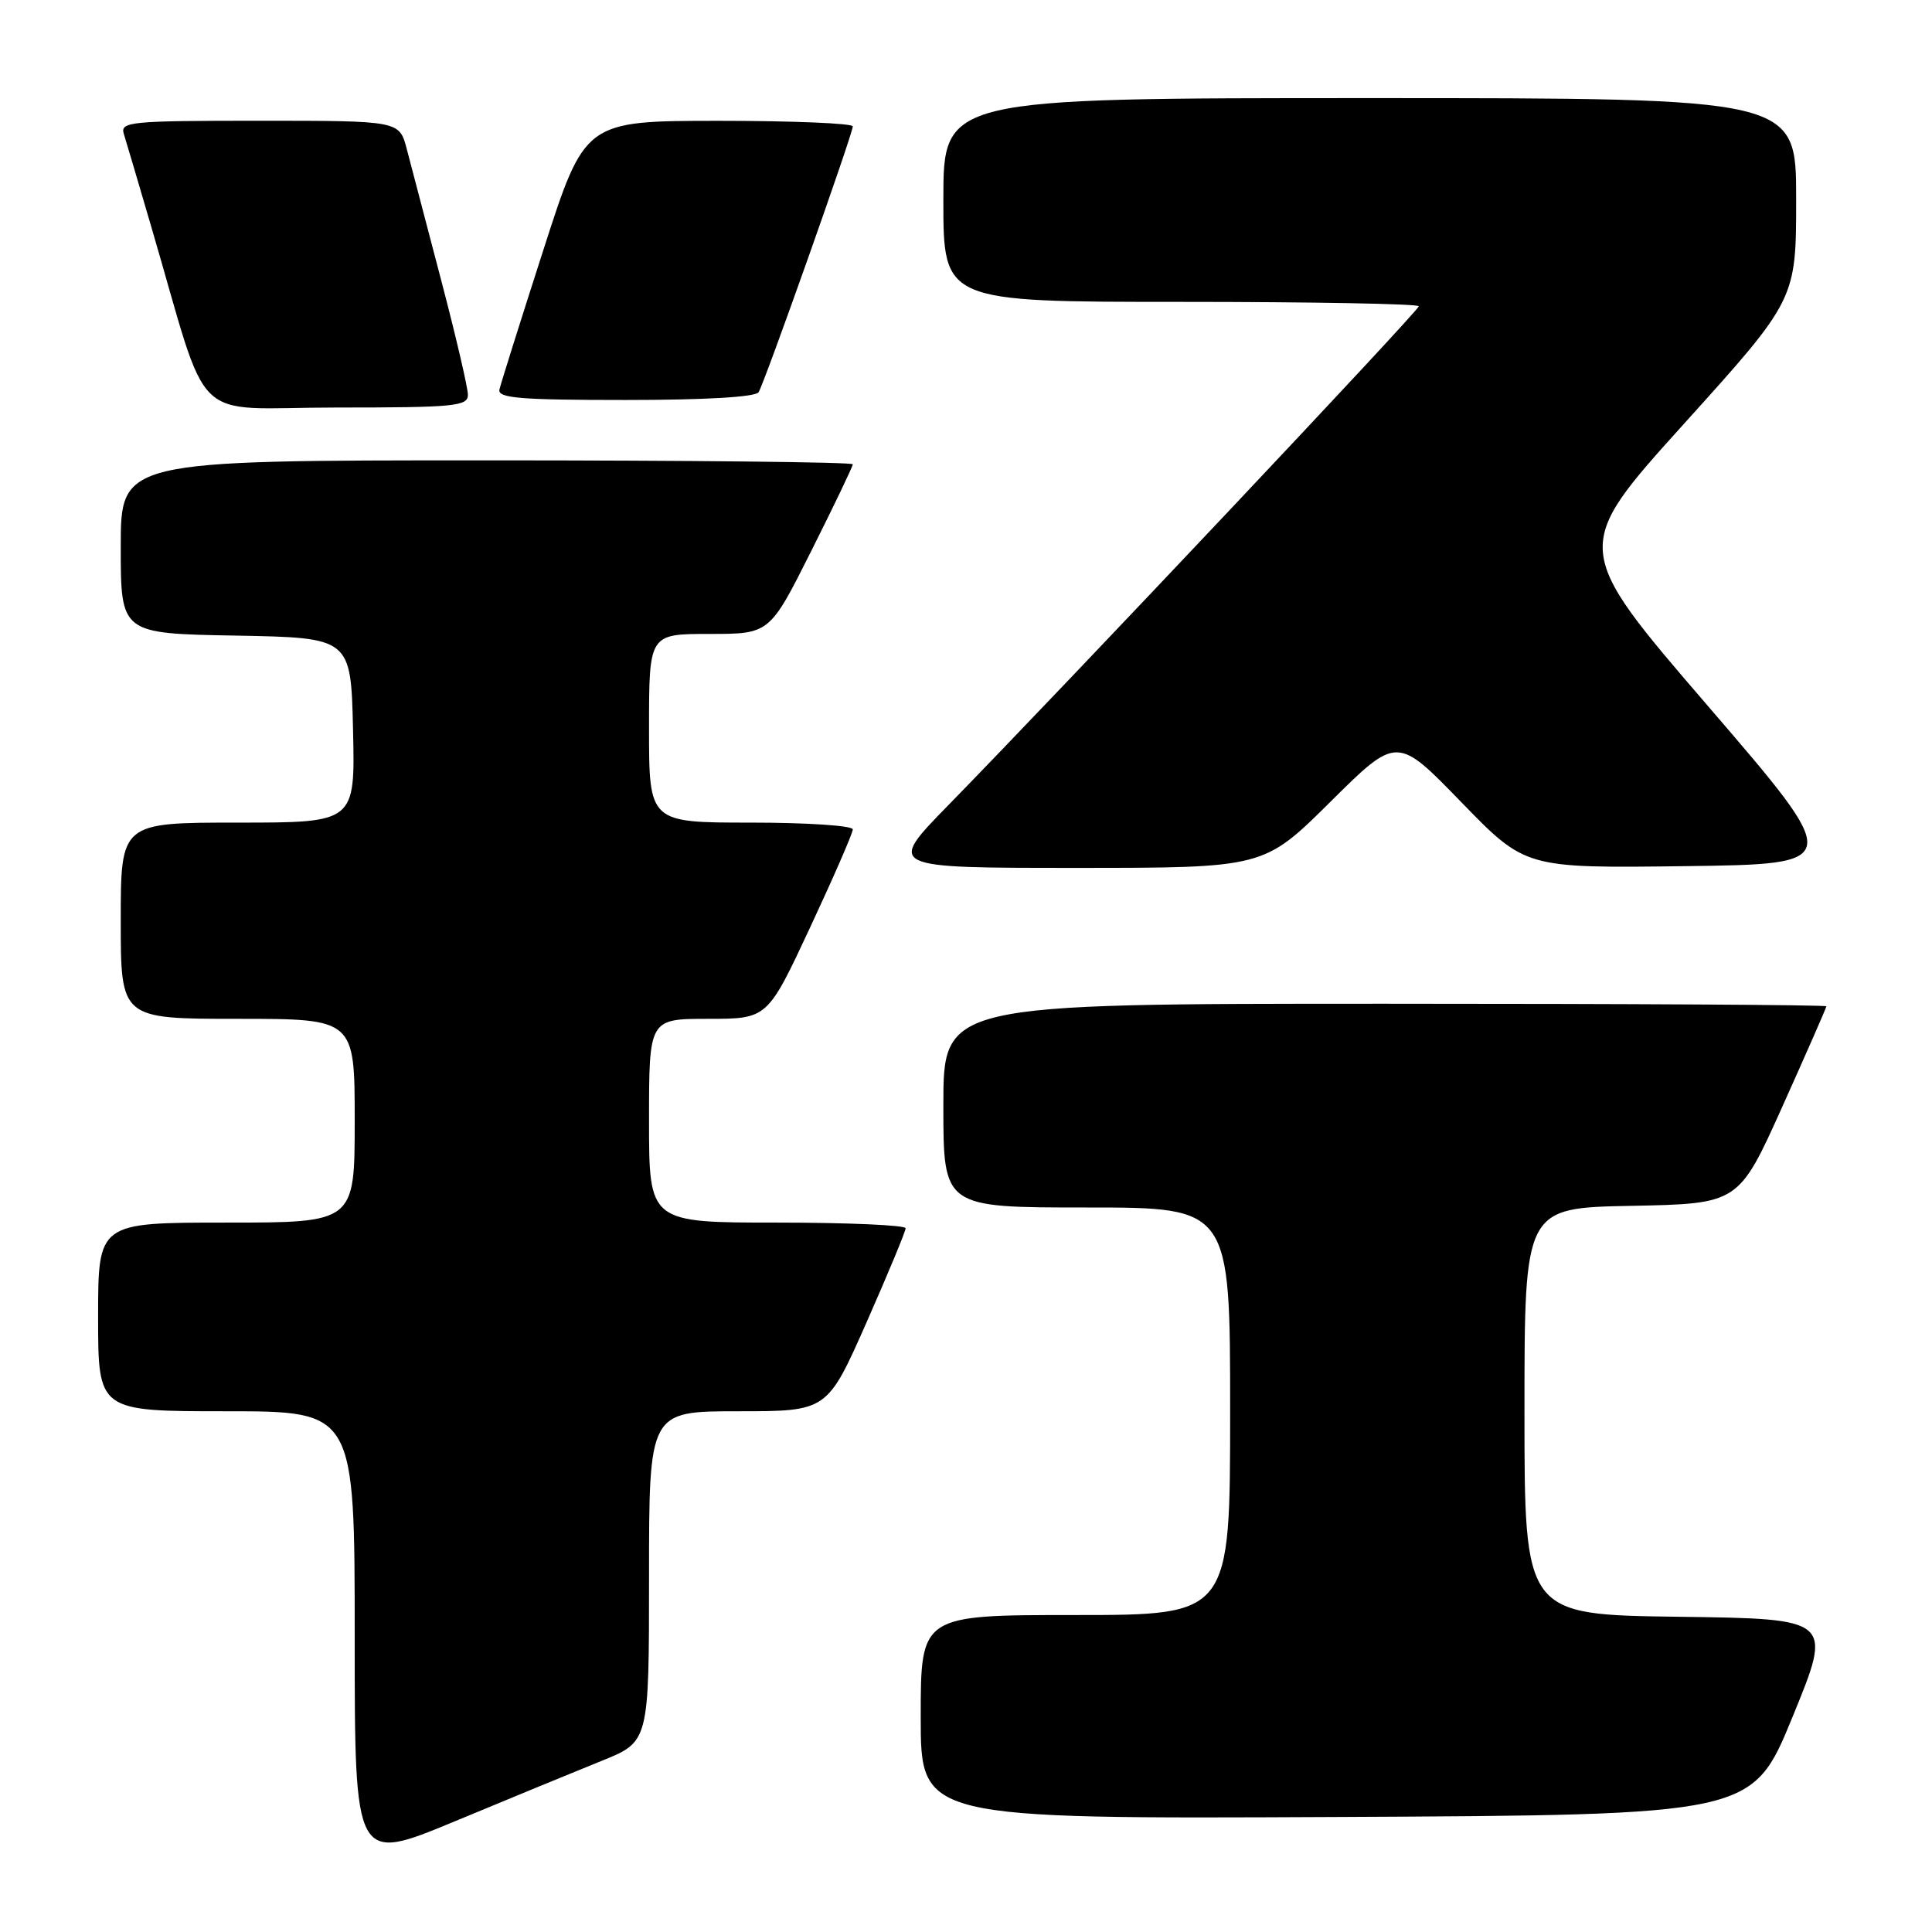 <?xml version="1.0" encoding="UTF-8" standalone="no"?>
<!DOCTYPE svg PUBLIC "-//W3C//DTD SVG 1.1//EN" "http://www.w3.org/Graphics/SVG/1.1/DTD/svg11.dtd" >
<svg xmlns="http://www.w3.org/2000/svg" xmlns:xlink="http://www.w3.org/1999/xlink" version="1.1" viewBox="0 0 256 256">
 <g >
 <path fill="currentColor"
d=" M 79.75 233.31 C 86.00 230.79 86.00 230.79 86.00 208.89 C 86.00 187.00 86.00 187.00 97.80 187.00 C 109.61 187.00 109.61 187.00 114.81 175.25 C 117.66 168.79 120.00 163.16 120.00 162.75 C 120.00 162.34 112.35 162.00 103.00 162.00 C 86.00 162.00 86.00 162.00 86.00 148.50 C 86.00 135.00 86.00 135.00 93.84 135.00 C 101.69 135.00 101.69 135.00 107.34 122.90 C 110.45 116.24 113.00 110.39 113.00 109.90 C 113.00 109.40 106.92 109.00 99.50 109.00 C 86.00 109.00 86.00 109.00 86.00 96.50 C 86.00 84.00 86.00 84.00 93.99 84.00 C 101.98 84.00 101.98 84.00 107.49 73.02 C 110.52 66.98 113.00 61.80 113.00 61.52 C 113.00 61.23 91.17 61.00 64.50 61.00 C 16.00 61.00 16.00 61.00 16.00 72.47 C 16.00 83.95 16.00 83.95 31.25 84.22 C 46.50 84.50 46.50 84.50 46.78 96.75 C 47.06 109.00 47.06 109.00 31.53 109.00 C 16.00 109.00 16.00 109.00 16.00 122.00 C 16.00 135.00 16.00 135.00 31.50 135.00 C 47.00 135.00 47.00 135.00 47.00 148.50 C 47.00 162.00 47.00 162.00 30.00 162.00 C 13.00 162.00 13.00 162.00 13.00 174.50 C 13.00 187.00 13.00 187.00 30.00 187.00 C 47.00 187.00 47.00 187.00 47.00 216.92 C 47.00 246.84 47.00 246.84 60.25 241.34 C 67.54 238.31 76.31 234.70 79.75 233.31 Z  M 237.52 227.50 C 242.85 214.50 242.85 214.50 222.43 214.23 C 202.00 213.96 202.00 213.96 202.00 187.01 C 202.00 160.05 202.00 160.05 216.19 159.78 C 230.38 159.50 230.38 159.50 236.19 146.59 C 239.38 139.49 242.00 133.53 242.00 133.34 C 242.00 133.15 215.68 133.00 183.50 133.00 C 125.00 133.00 125.00 133.00 125.00 146.50 C 125.00 160.00 125.00 160.00 144.00 160.00 C 163.00 160.00 163.00 160.00 163.00 187.00 C 163.00 214.00 163.00 214.00 142.50 214.00 C 122.00 214.00 122.00 214.00 122.00 227.51 C 122.00 241.02 122.00 241.02 177.09 240.76 C 232.19 240.50 232.19 240.50 237.52 227.50 Z  M 176.28 106.25 C 185.10 97.50 185.10 97.50 193.61 106.27 C 202.12 115.04 202.12 115.04 223.23 114.77 C 244.34 114.50 244.34 114.50 226.31 93.55 C 208.28 72.61 208.28 72.61 223.14 56.15 C 238.00 39.69 238.00 39.69 238.00 26.35 C 238.00 13.00 238.00 13.00 181.50 13.00 C 125.00 13.00 125.00 13.00 125.00 26.50 C 125.00 40.00 125.00 40.00 156.50 40.00 C 173.82 40.00 188.00 40.26 188.00 40.58 C 188.00 41.16 141.39 90.58 125.60 106.75 C 117.54 115.00 117.54 115.00 142.50 115.00 C 167.46 115.00 167.46 115.00 176.28 106.25 Z  M 62.00 52.31 C 62.00 51.38 60.40 44.52 58.44 37.06 C 56.48 29.60 54.43 21.81 53.90 19.75 C 52.92 16.00 52.92 16.00 34.39 16.00 C 17.21 16.00 15.90 16.13 16.41 17.75 C 16.71 18.71 18.34 24.22 20.03 30.00 C 27.98 57.06 24.85 54.00 44.54 54.00 C 60.26 54.00 62.00 53.83 62.00 52.31 Z  M 100.52 51.97 C 101.33 50.65 112.99 17.75 113.00 16.75 C 113.00 16.34 105.01 16.01 95.25 16.01 C 77.50 16.02 77.50 16.02 72.00 33.12 C 68.97 42.53 66.35 50.85 66.18 51.61 C 65.91 52.75 68.86 53.00 82.87 53.00 C 93.46 53.00 100.12 52.61 100.52 51.97 Z "/>
</g>
</svg>
